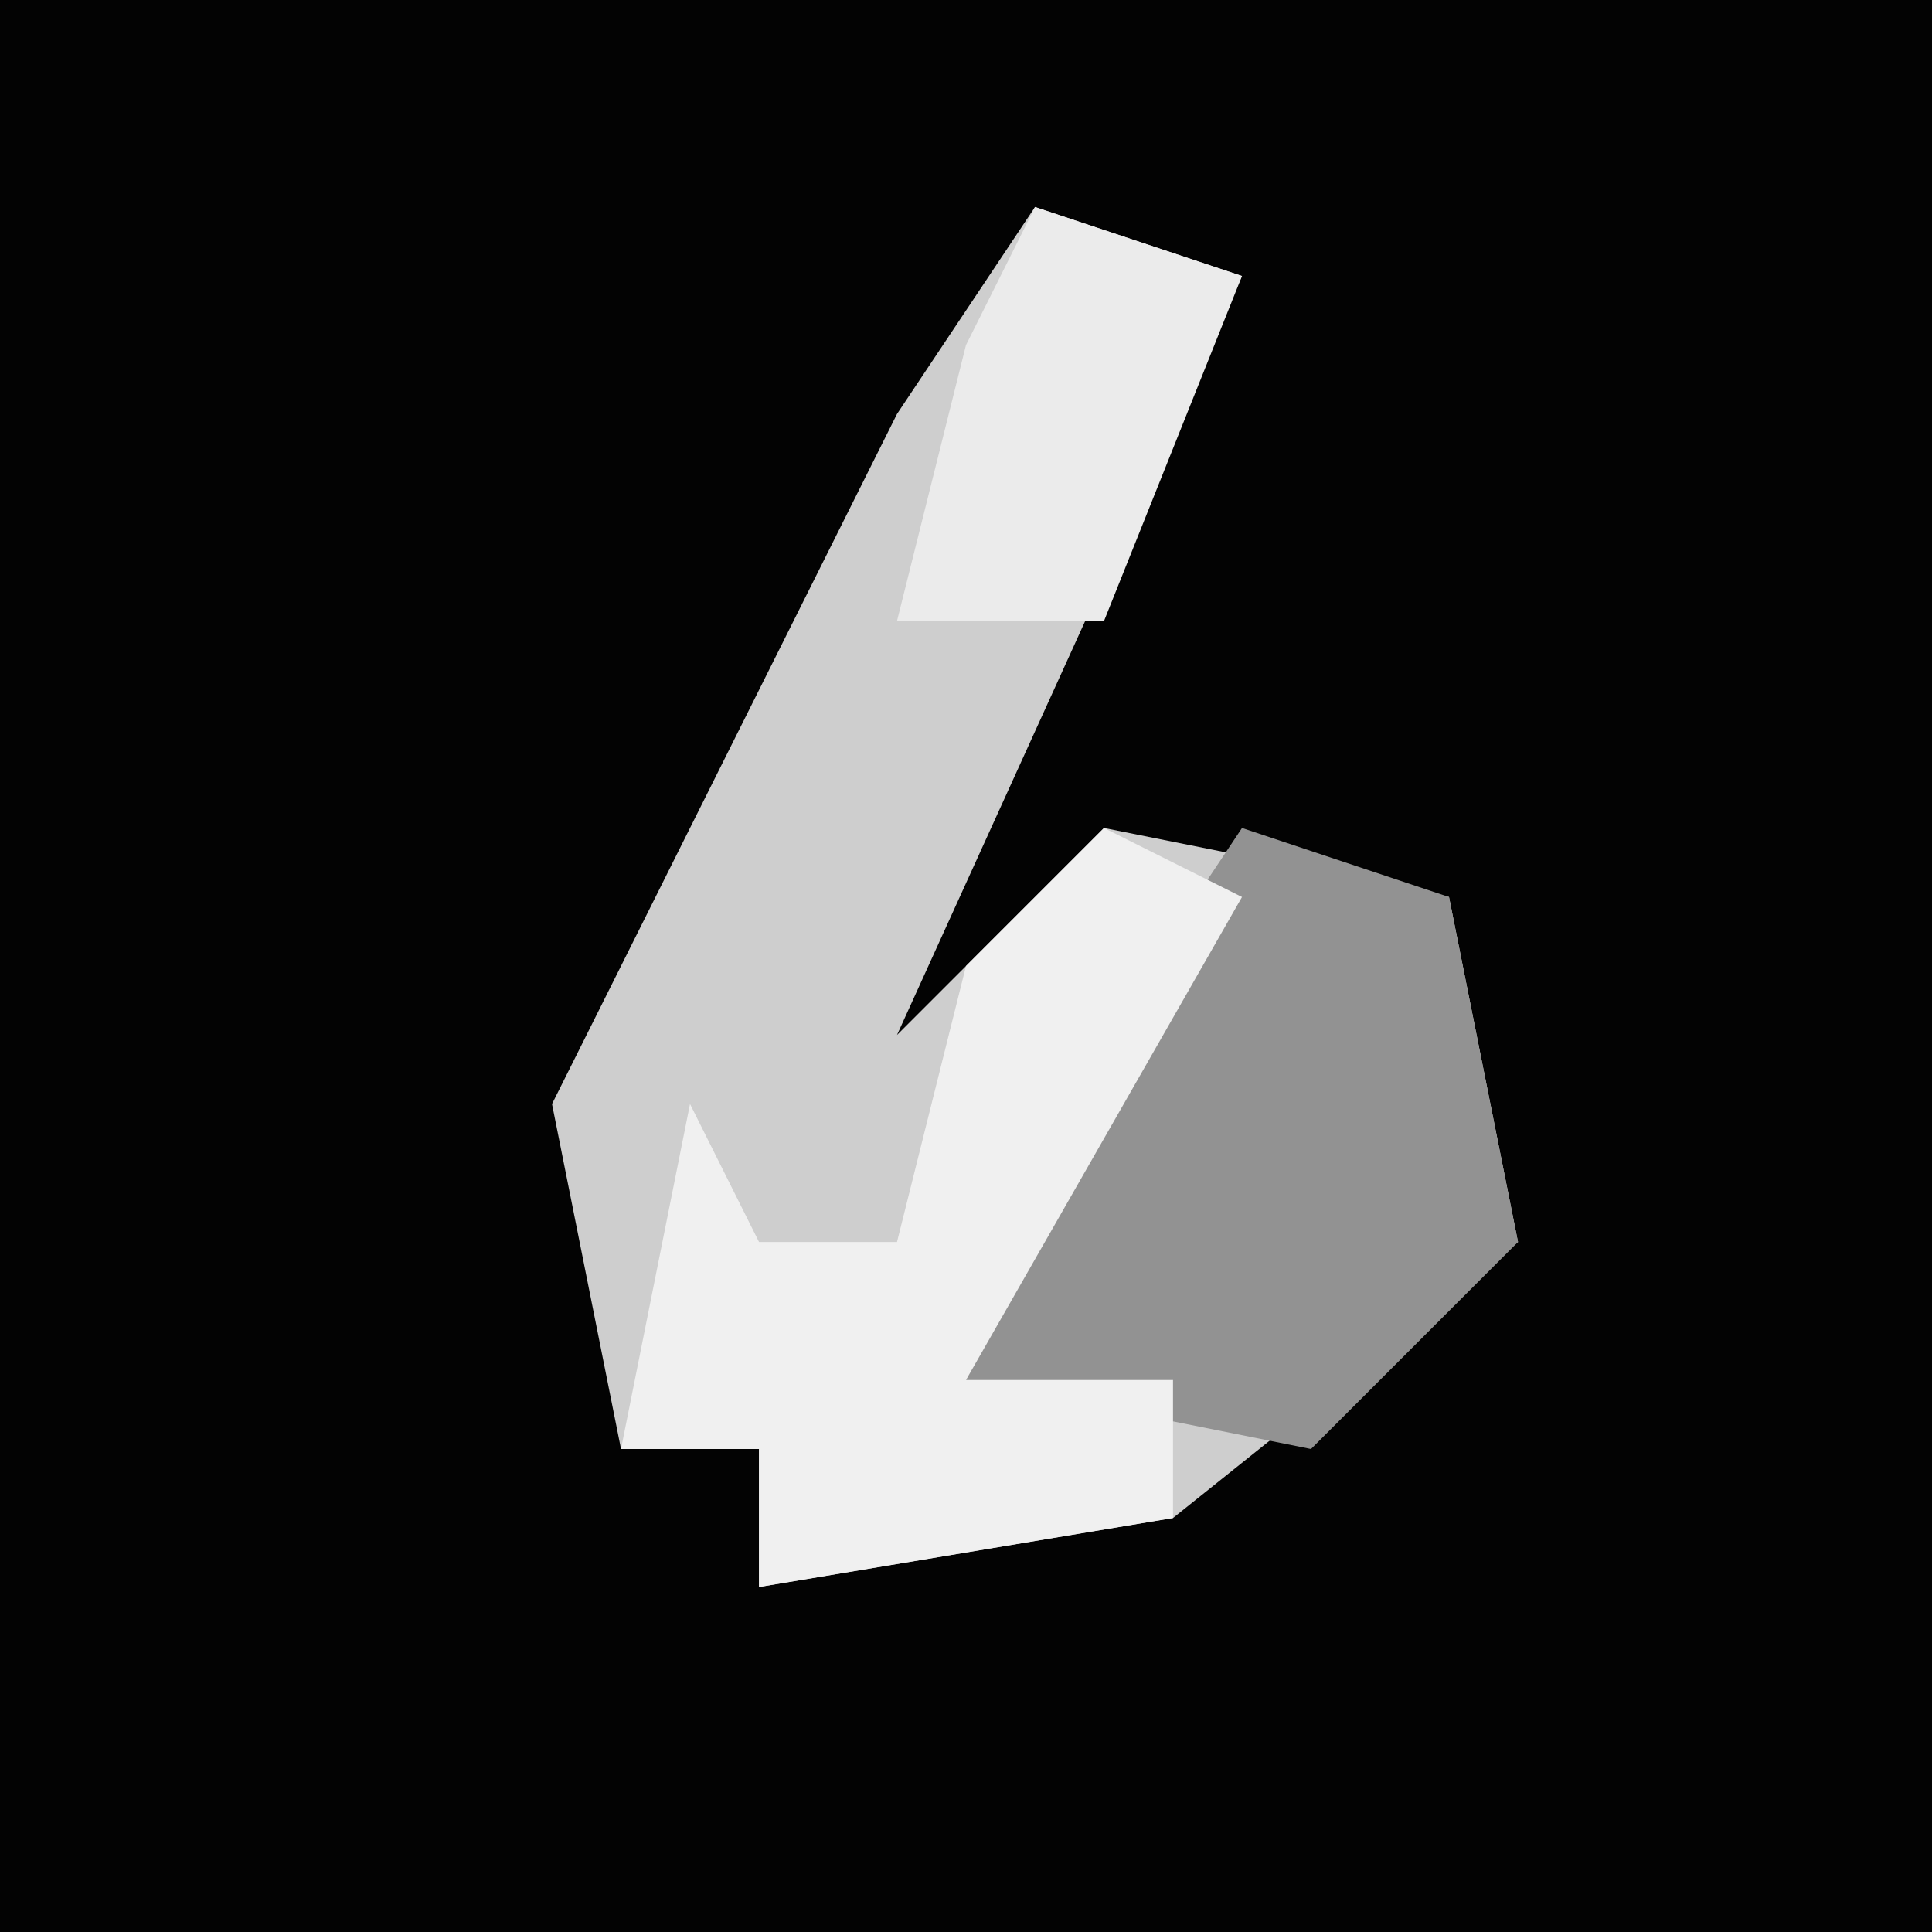 <?xml version="1.0" encoding="UTF-8"?>
<svg version="1.1" xmlns="http://www.w3.org/2000/svg" width="28" height="28">
<path d="M0,0 L28,0 L28,28 L0,28 Z " fill="#030303" transform="translate(0,0)"/>
<path d="M0,0 L3,1 L-2,12 L1,9 L6,10 L7,15 L2,19 L-4,20 L-4,18 L-6,18 L-7,13 L-2,3 Z " fill="#CECECE" transform="translate(15,3)"/>
<path d="M0,0 L3,1 L4,6 L1,9 L-4,8 L-2,3 Z " fill="#929292" transform="translate(18,12)"/>
<path d="M0,0 L2,1 L-2,8 L1,8 L1,10 L-5,11 L-5,9 L-7,9 L-6,4 L-5,6 L-3,6 L-2,2 Z " fill="#F0F0F0" transform="translate(16,12)"/>
<path d="M0,0 L3,1 L1,6 L-2,6 L-1,2 Z " fill="#EBEBEB" transform="translate(15,3)"/>
</svg>
